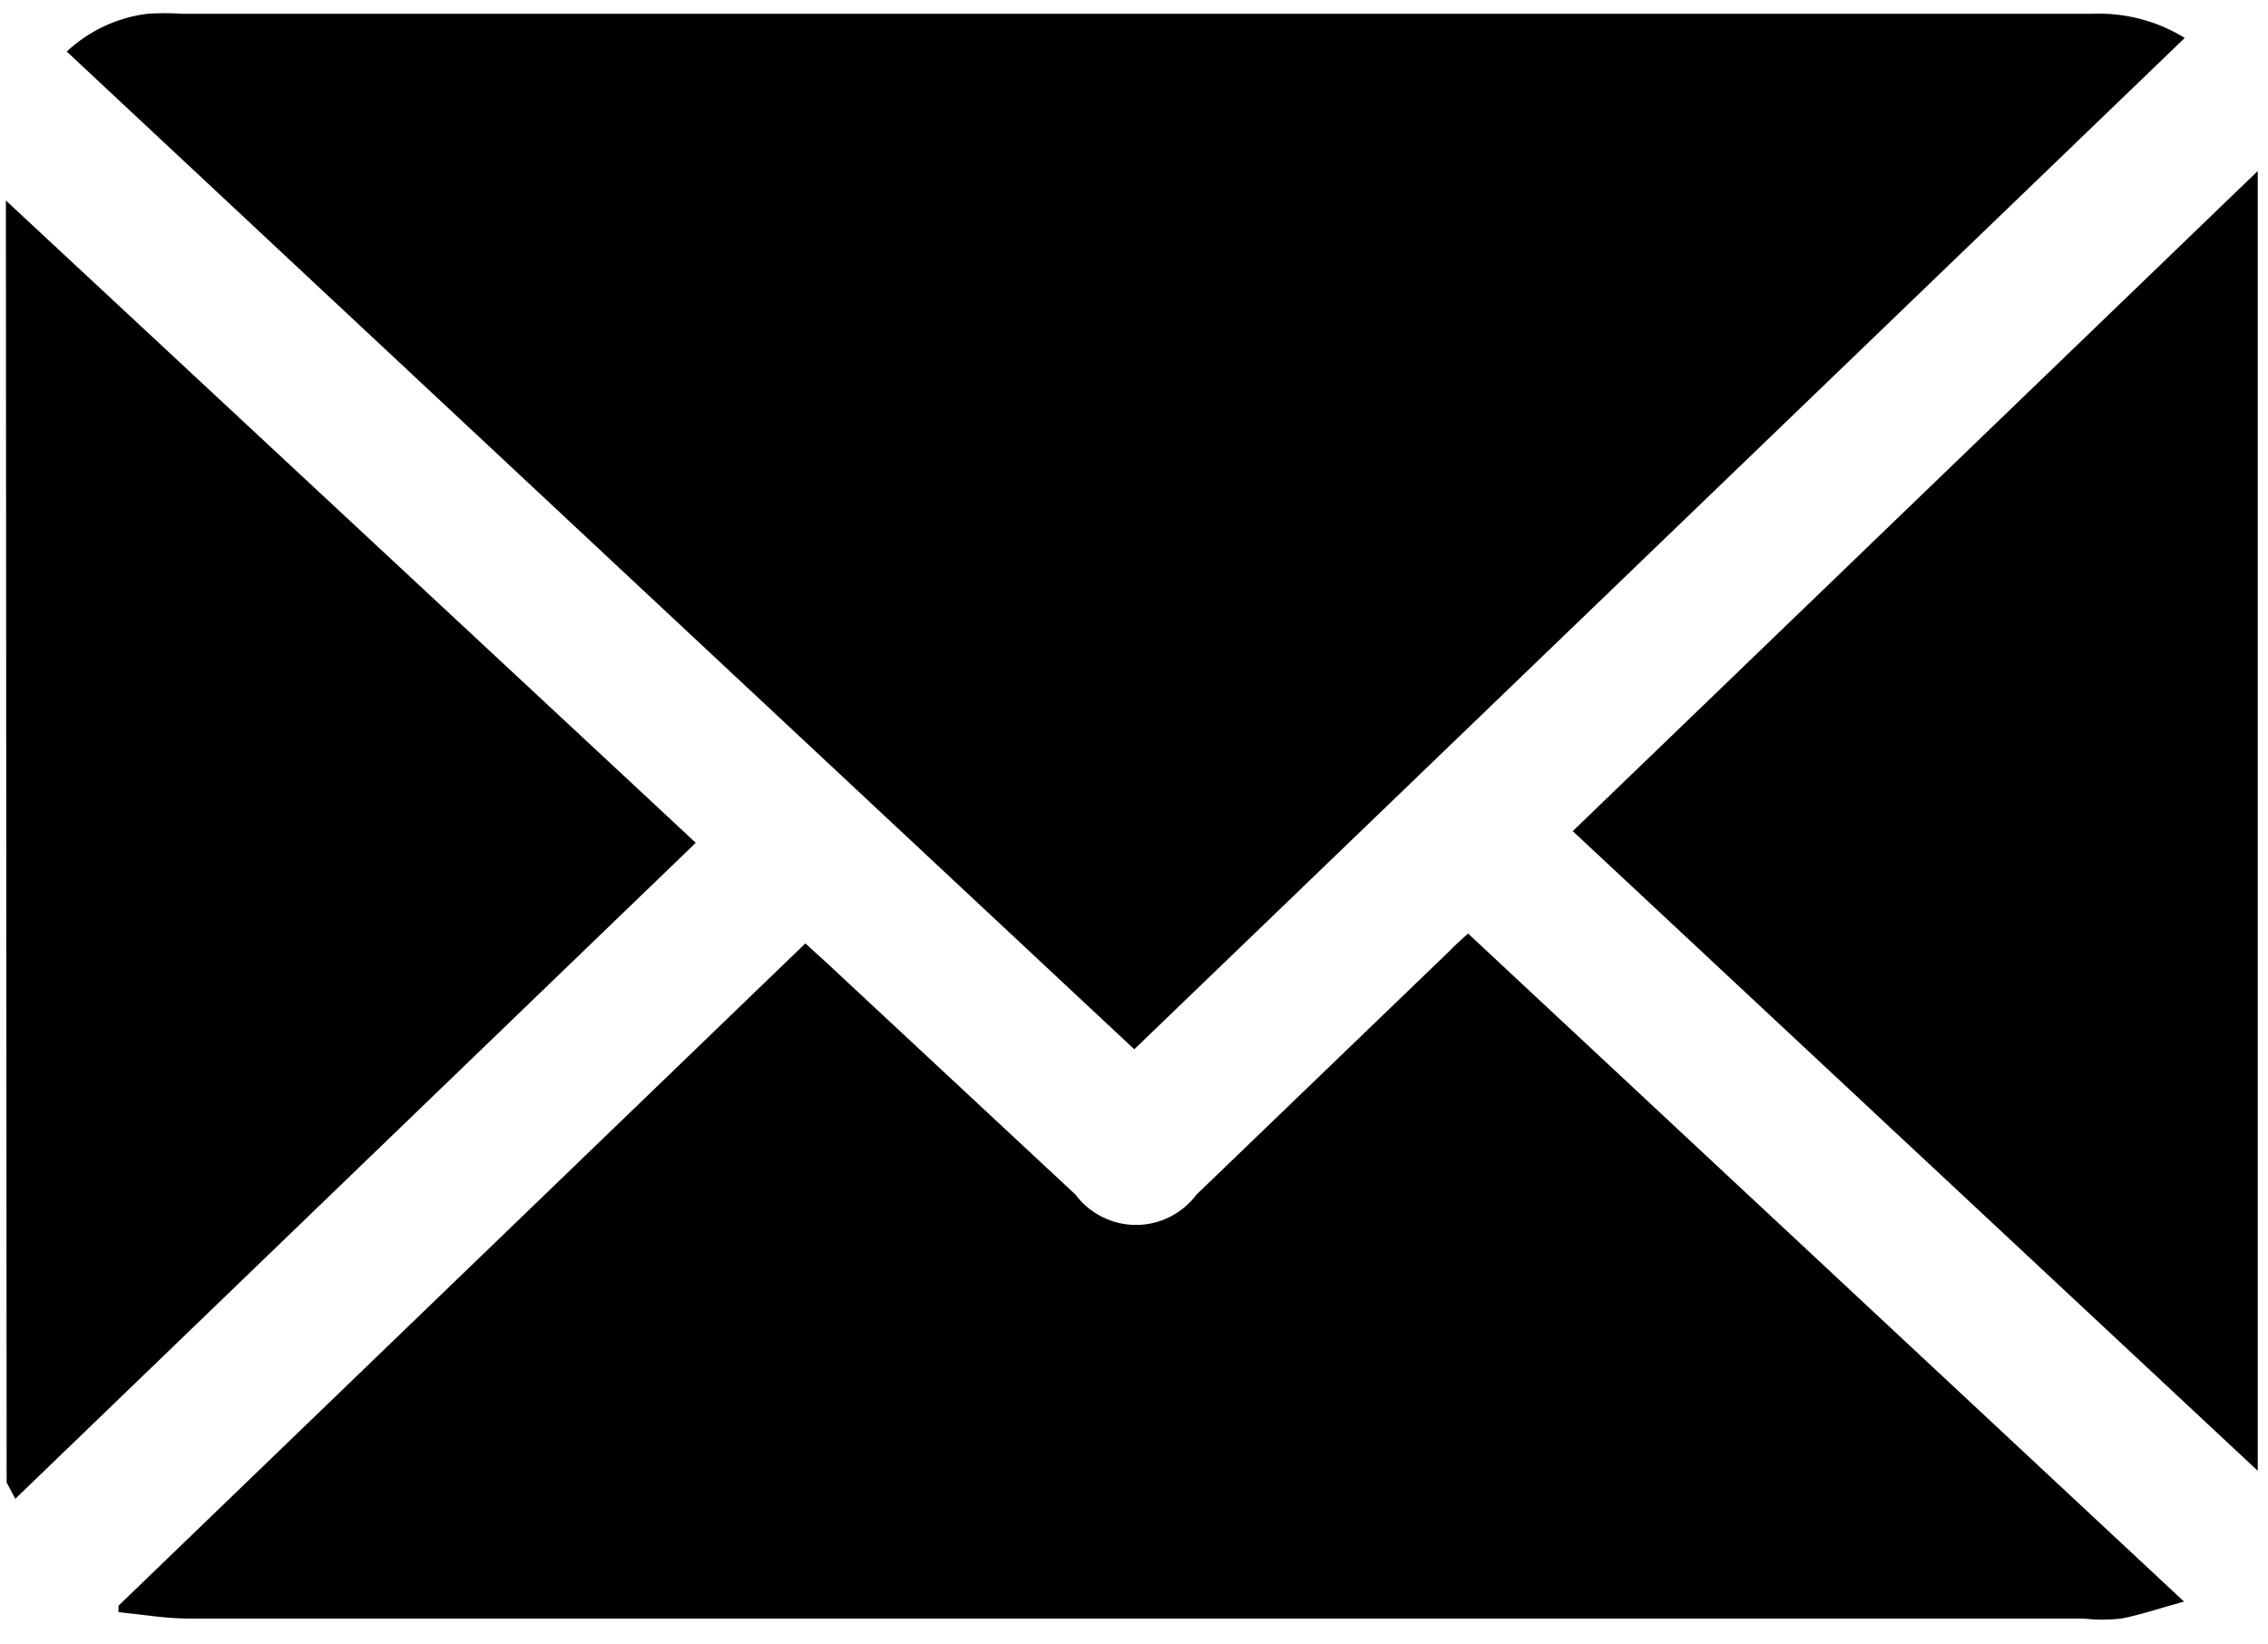 <svg width="40" height="29" viewBox="0 0 40 29" fill="none" xmlns="http://www.w3.org/2000/svg">
<path d="M0.104 3.536L10.704 13.403L12.271 14.863L0.27 26.431L0.117 26.144L0.104 3.536Z" fill="black"/>
<path d="M38.532 0.669L20.005 18.504L1.177 0.909C1.568 0.543 2.065 0.31 2.597 0.243C2.803 0.229 3.011 0.229 3.217 0.243H36.886C37.465 0.217 38.039 0.365 38.532 0.669V0.669Z" fill="black"/>
<path d="M25.892 16.463L38.519 28.244C38.099 28.357 37.759 28.477 37.412 28.544C37.191 28.569 36.967 28.569 36.746 28.544H3.337C2.924 28.544 2.51 28.471 2.09 28.431V28.317L14.204 16.637L14.591 16.99L18.965 21.064C19.089 21.23 19.25 21.366 19.436 21.459C19.622 21.553 19.827 21.602 20.035 21.602C20.243 21.602 20.448 21.553 20.634 21.459C20.819 21.366 20.981 21.23 21.105 21.064L25.552 16.783C25.652 16.677 25.758 16.583 25.892 16.463Z" fill="black"/>
<path d="M27.738 14.657L39.819 3.016V25.937L27.738 14.657Z" fill="black"/>
</svg>
